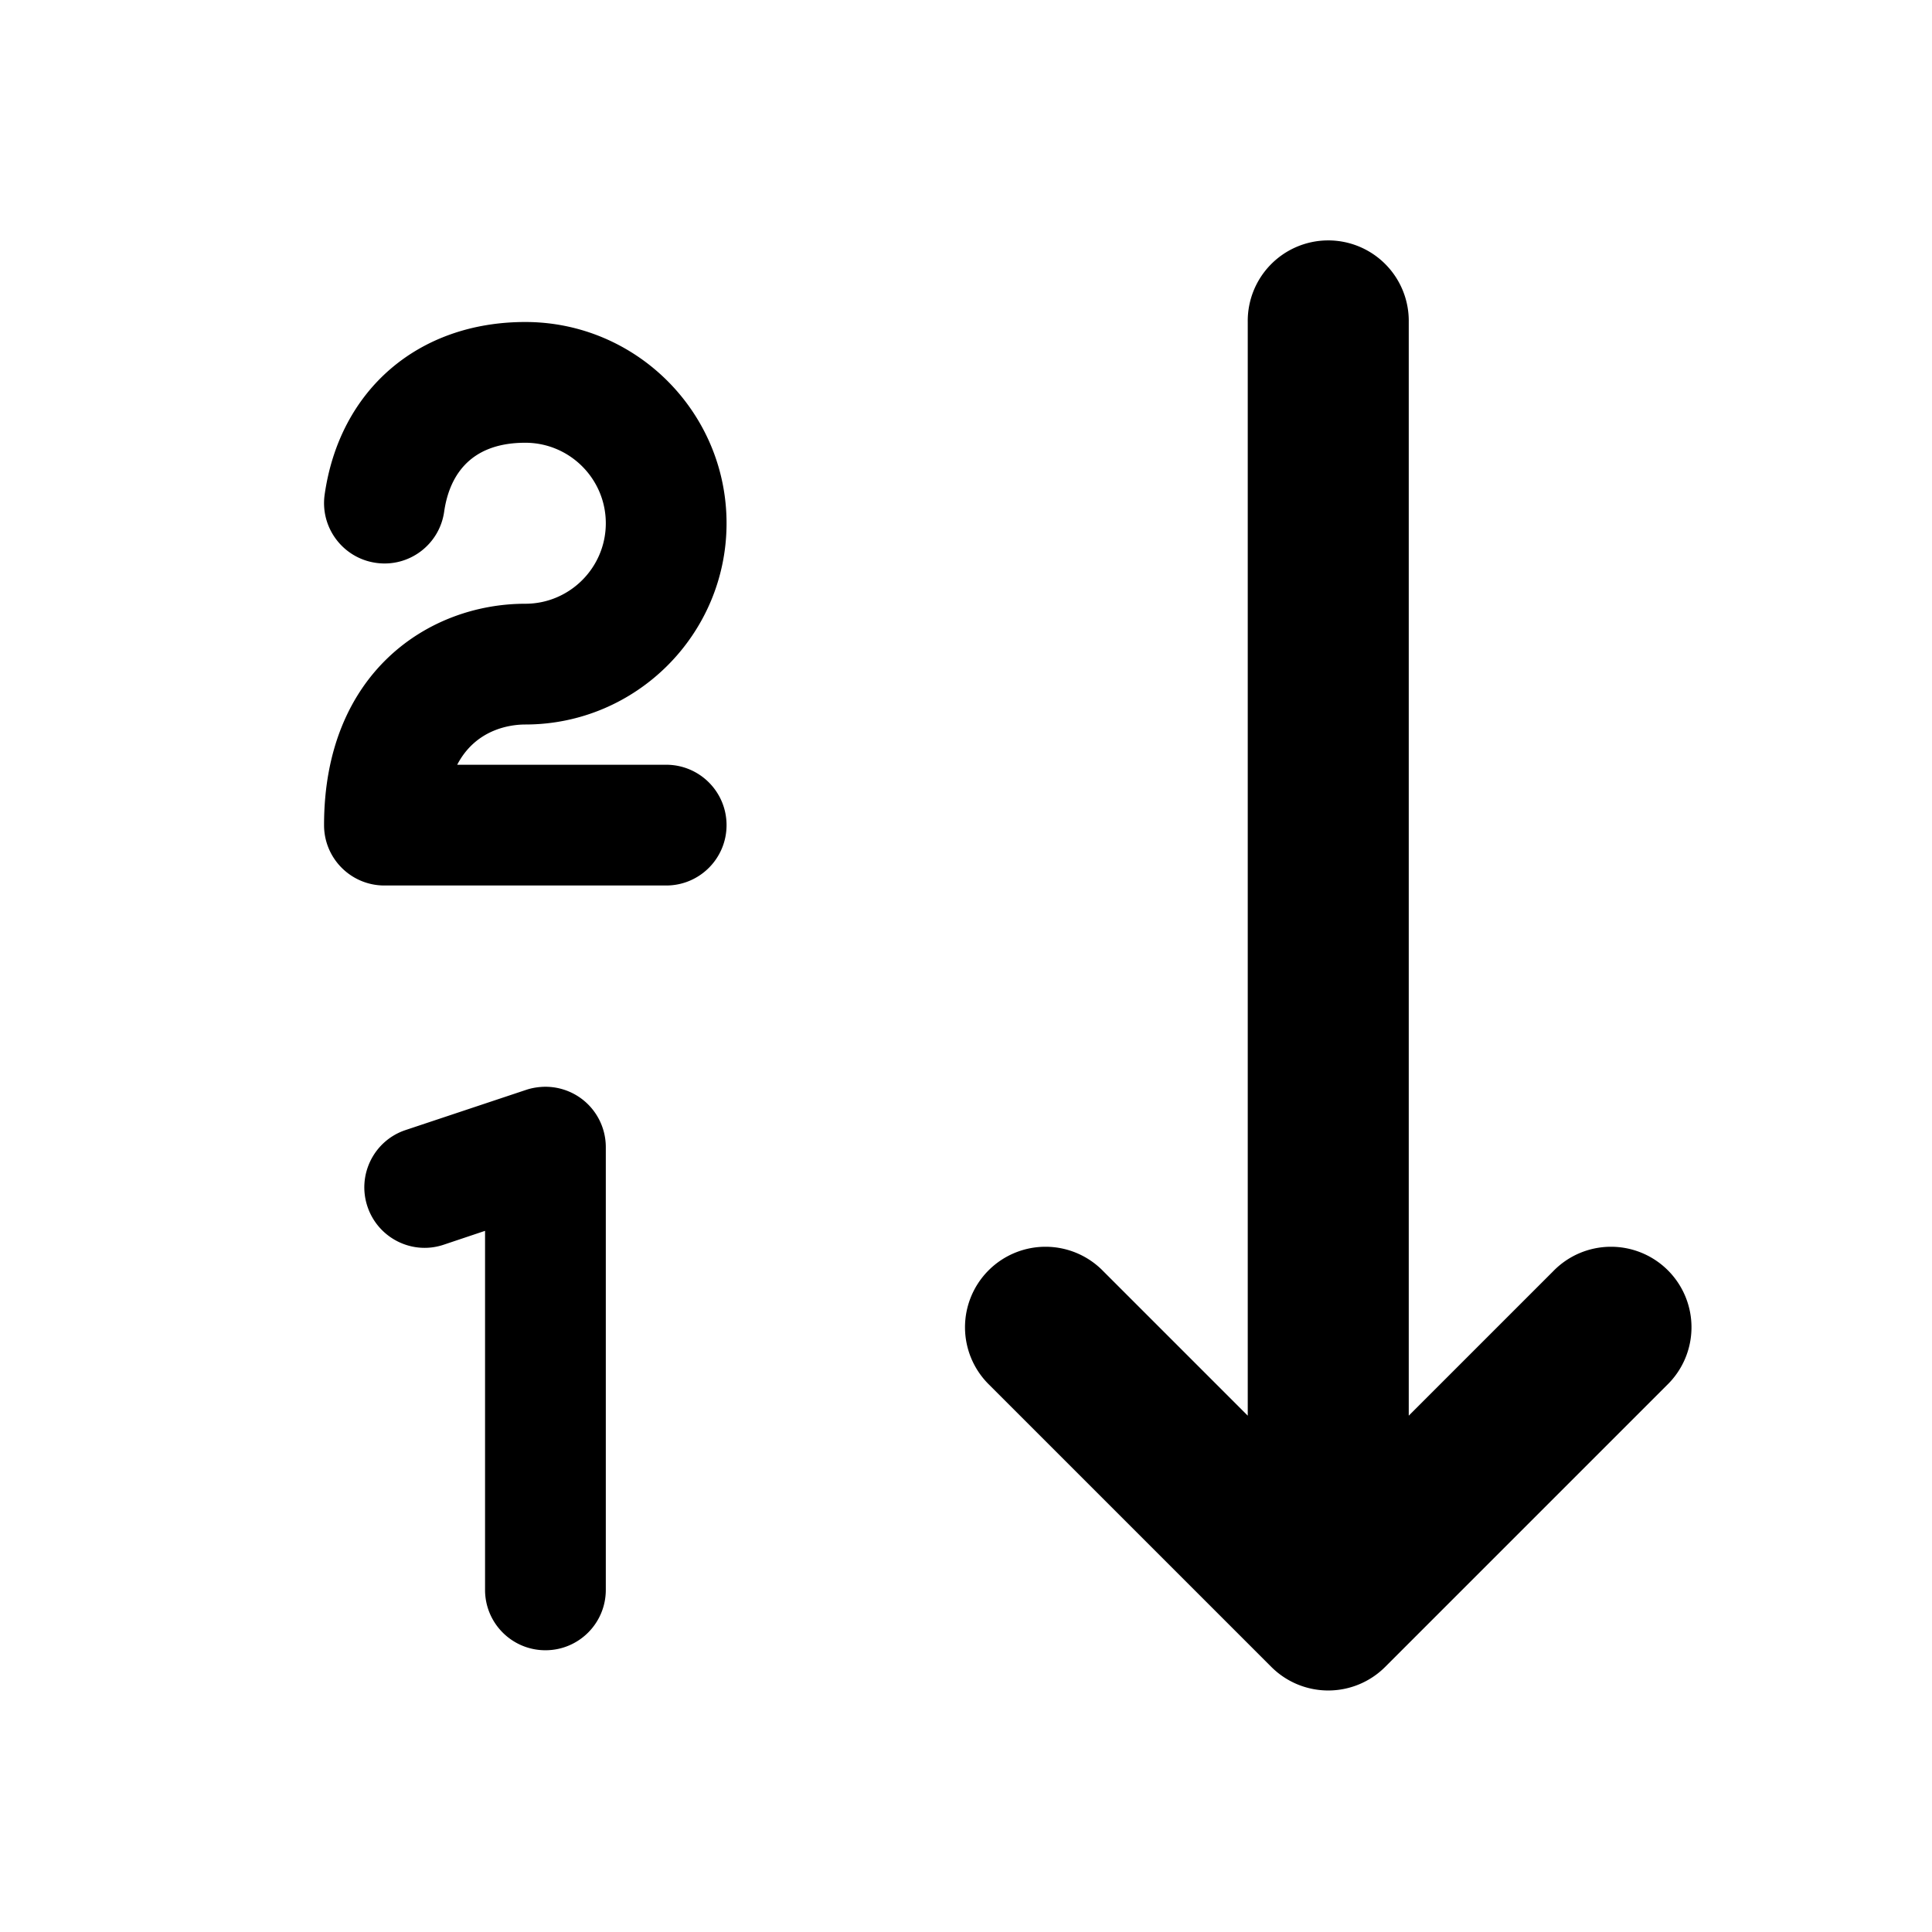 <svg fill="#000000" xmlns="http://www.w3.org/2000/svg"  viewBox="0 0 48 48" width="48px" height="48px"><path d="M 32.971 5.973 A 2 2 0 0 0 31 8 L 31 35.172 L 27.414 31.586 A 2 2 0 1 0 24.586 34.414 L 31.586 41.414 A 2 2 0 0 0 34.414 41.414 L 41.414 34.414 A 2 2 0 1 0 38.586 31.586 L 35 35.172 L 35 8 A 2 2 0 0 0 32.971 5.973 z M 13.051 8 C 10.395 8 8.438 9.682 8.066 12.287 C 7.949 13.107 8.52 13.867 9.34 13.984 C 10.159 14.102 10.918 13.534 11.035 12.713 C 11.147 11.932 11.588 11 13.051 11 C 14.154 11 15.051 11.897 15.051 13 C 15.051 14.103 14.154 15 13.051 15 C 10.643 15 8.051 16.721 8.051 20.5 C 8.051 21.329 8.722 22 9.551 22 L 16.551 22 C 17.38 22 18.051 21.329 18.051 20.5 C 18.051 19.671 17.38 19 16.551 19 L 11.359 19 C 11.832 18.093 12.715 18 13.051 18 C 15.808 18 18.051 15.757 18.051 13 C 18.051 10.243 15.808 8 13.051 8 z M 13.426 27.006 C 13.308 27.016 13.19 27.038 13.076 27.076 L 10.076 28.076 C 9.29 28.338 8.867 29.189 9.129 29.975 C 9.391 30.761 10.241 31.189 11.025 30.924 L 12.051 30.58 L 12.051 39.5 C 12.051 40.329 12.722 41 13.551 41 C 14.38 41 15.051 40.329 15.051 39.5 L 15.051 28.5 C 15.051 28.018 14.819 27.565 14.428 27.283 C 14.134 27.072 13.778 26.976 13.426 27.006 z"/></svg>